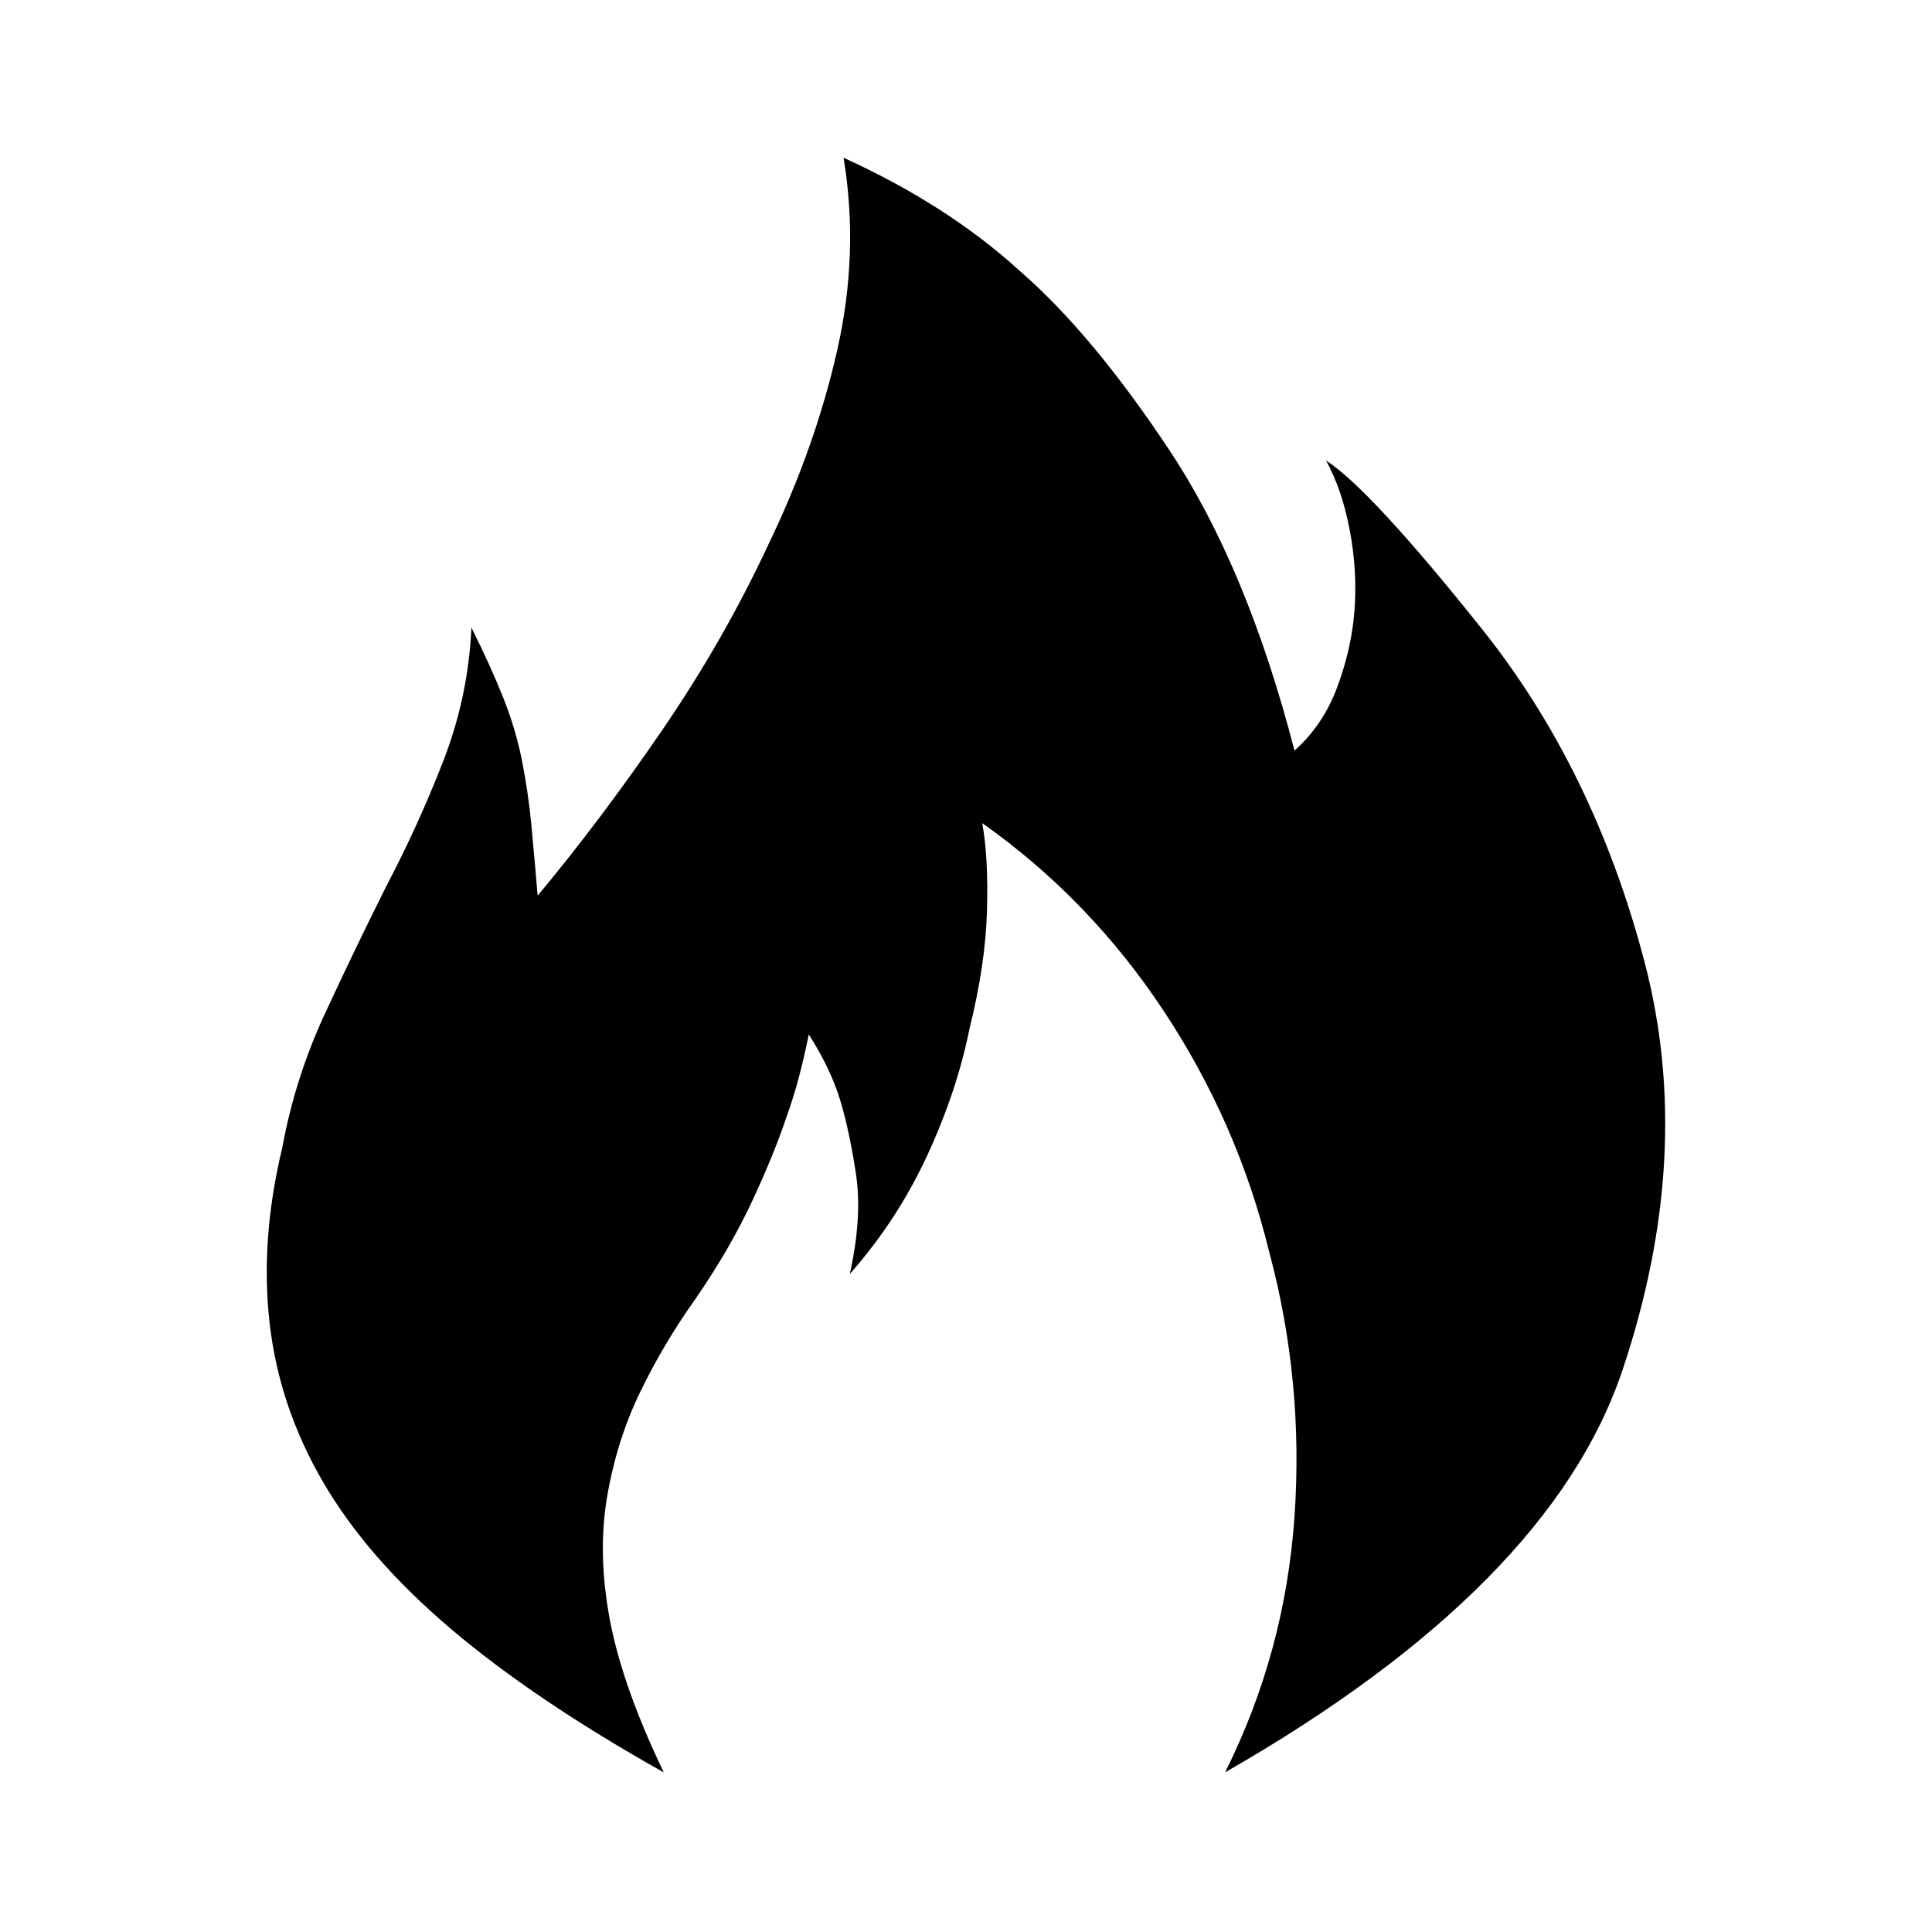 <svg xmlns="http://www.w3.org/2000/svg" width="100" height="100">
  <path d="M34.358 91.739c-4.462-2.503-8.134-4.979-11.018-7.427s-5.087-4.979-6.611-7.59c-1.523-2.612-2.448-5.359-2.774-8.243-.327-2.884-.109-5.904.653-9.06.436-2.394 1.17-4.706 2.203-6.938 1.034-2.231 2.095-4.435 3.183-6.61 1.087-2.068 2.068-4.217 2.938-6.448s1.361-4.543 1.469-6.938c.653 1.306 1.197 2.503 1.632 3.591.435 1.088.762 2.177.979 3.264.217 1.088.381 2.203.49 3.346.109 1.143.217 2.367.327 3.673 2.176-2.611 4.325-5.469 6.447-8.569 2.121-3.101 3.945-6.285 5.468-9.548 1.633-3.374 2.828-6.747 3.591-10.12.763-3.374.87-6.693.327-9.957 3.59 1.632 6.637 3.591 9.141 5.875 2.503 2.177 5.087 5.278 7.753 9.304s4.814 9.195 6.447 15.506c.979-.87 1.715-1.958 2.204-3.264.49-1.306.789-2.611.896-3.917.109-1.415.028-2.83-.244-4.245-.271-1.415-.681-2.611-1.225-3.59 1.522.979 4.216 3.89 8.08 8.732 3.863 4.842 6.665 10.583 8.406 17.22 1.741 6.639 1.359 13.686-1.143 21.14-2.503 7.452-9.358 14.391-20.567 20.811 2.068-4.135 3.264-8.542 3.592-13.222.326-4.68-.109-9.25-1.307-13.711-1.088-4.461-2.91-8.623-5.467-12.487-2.558-3.863-5.687-7.1-9.387-9.712.218 1.197.299 2.721.244 4.57s-.354 3.862-.897 6.04c-.436 2.176-1.169 4.379-2.204 6.611-1.034 2.23-2.368 4.27-4 6.119.436-1.958.544-3.671.326-5.141s-.489-2.748-.816-3.837c-.326-1.087-.87-2.23-1.632-3.427-.326 1.633-.708 3.047-1.143 4.244-.436 1.306-1.034 2.774-1.797 4.407-.762 1.633-1.74 3.319-2.938 5.06-1.088 1.523-2.041 3.129-2.856 4.816-.815 1.687-1.387 3.509-1.714 5.468-.326 1.958-.272 4.081.163 6.366.443 2.288 1.367 4.9 2.781 7.838z"/>
</svg>

